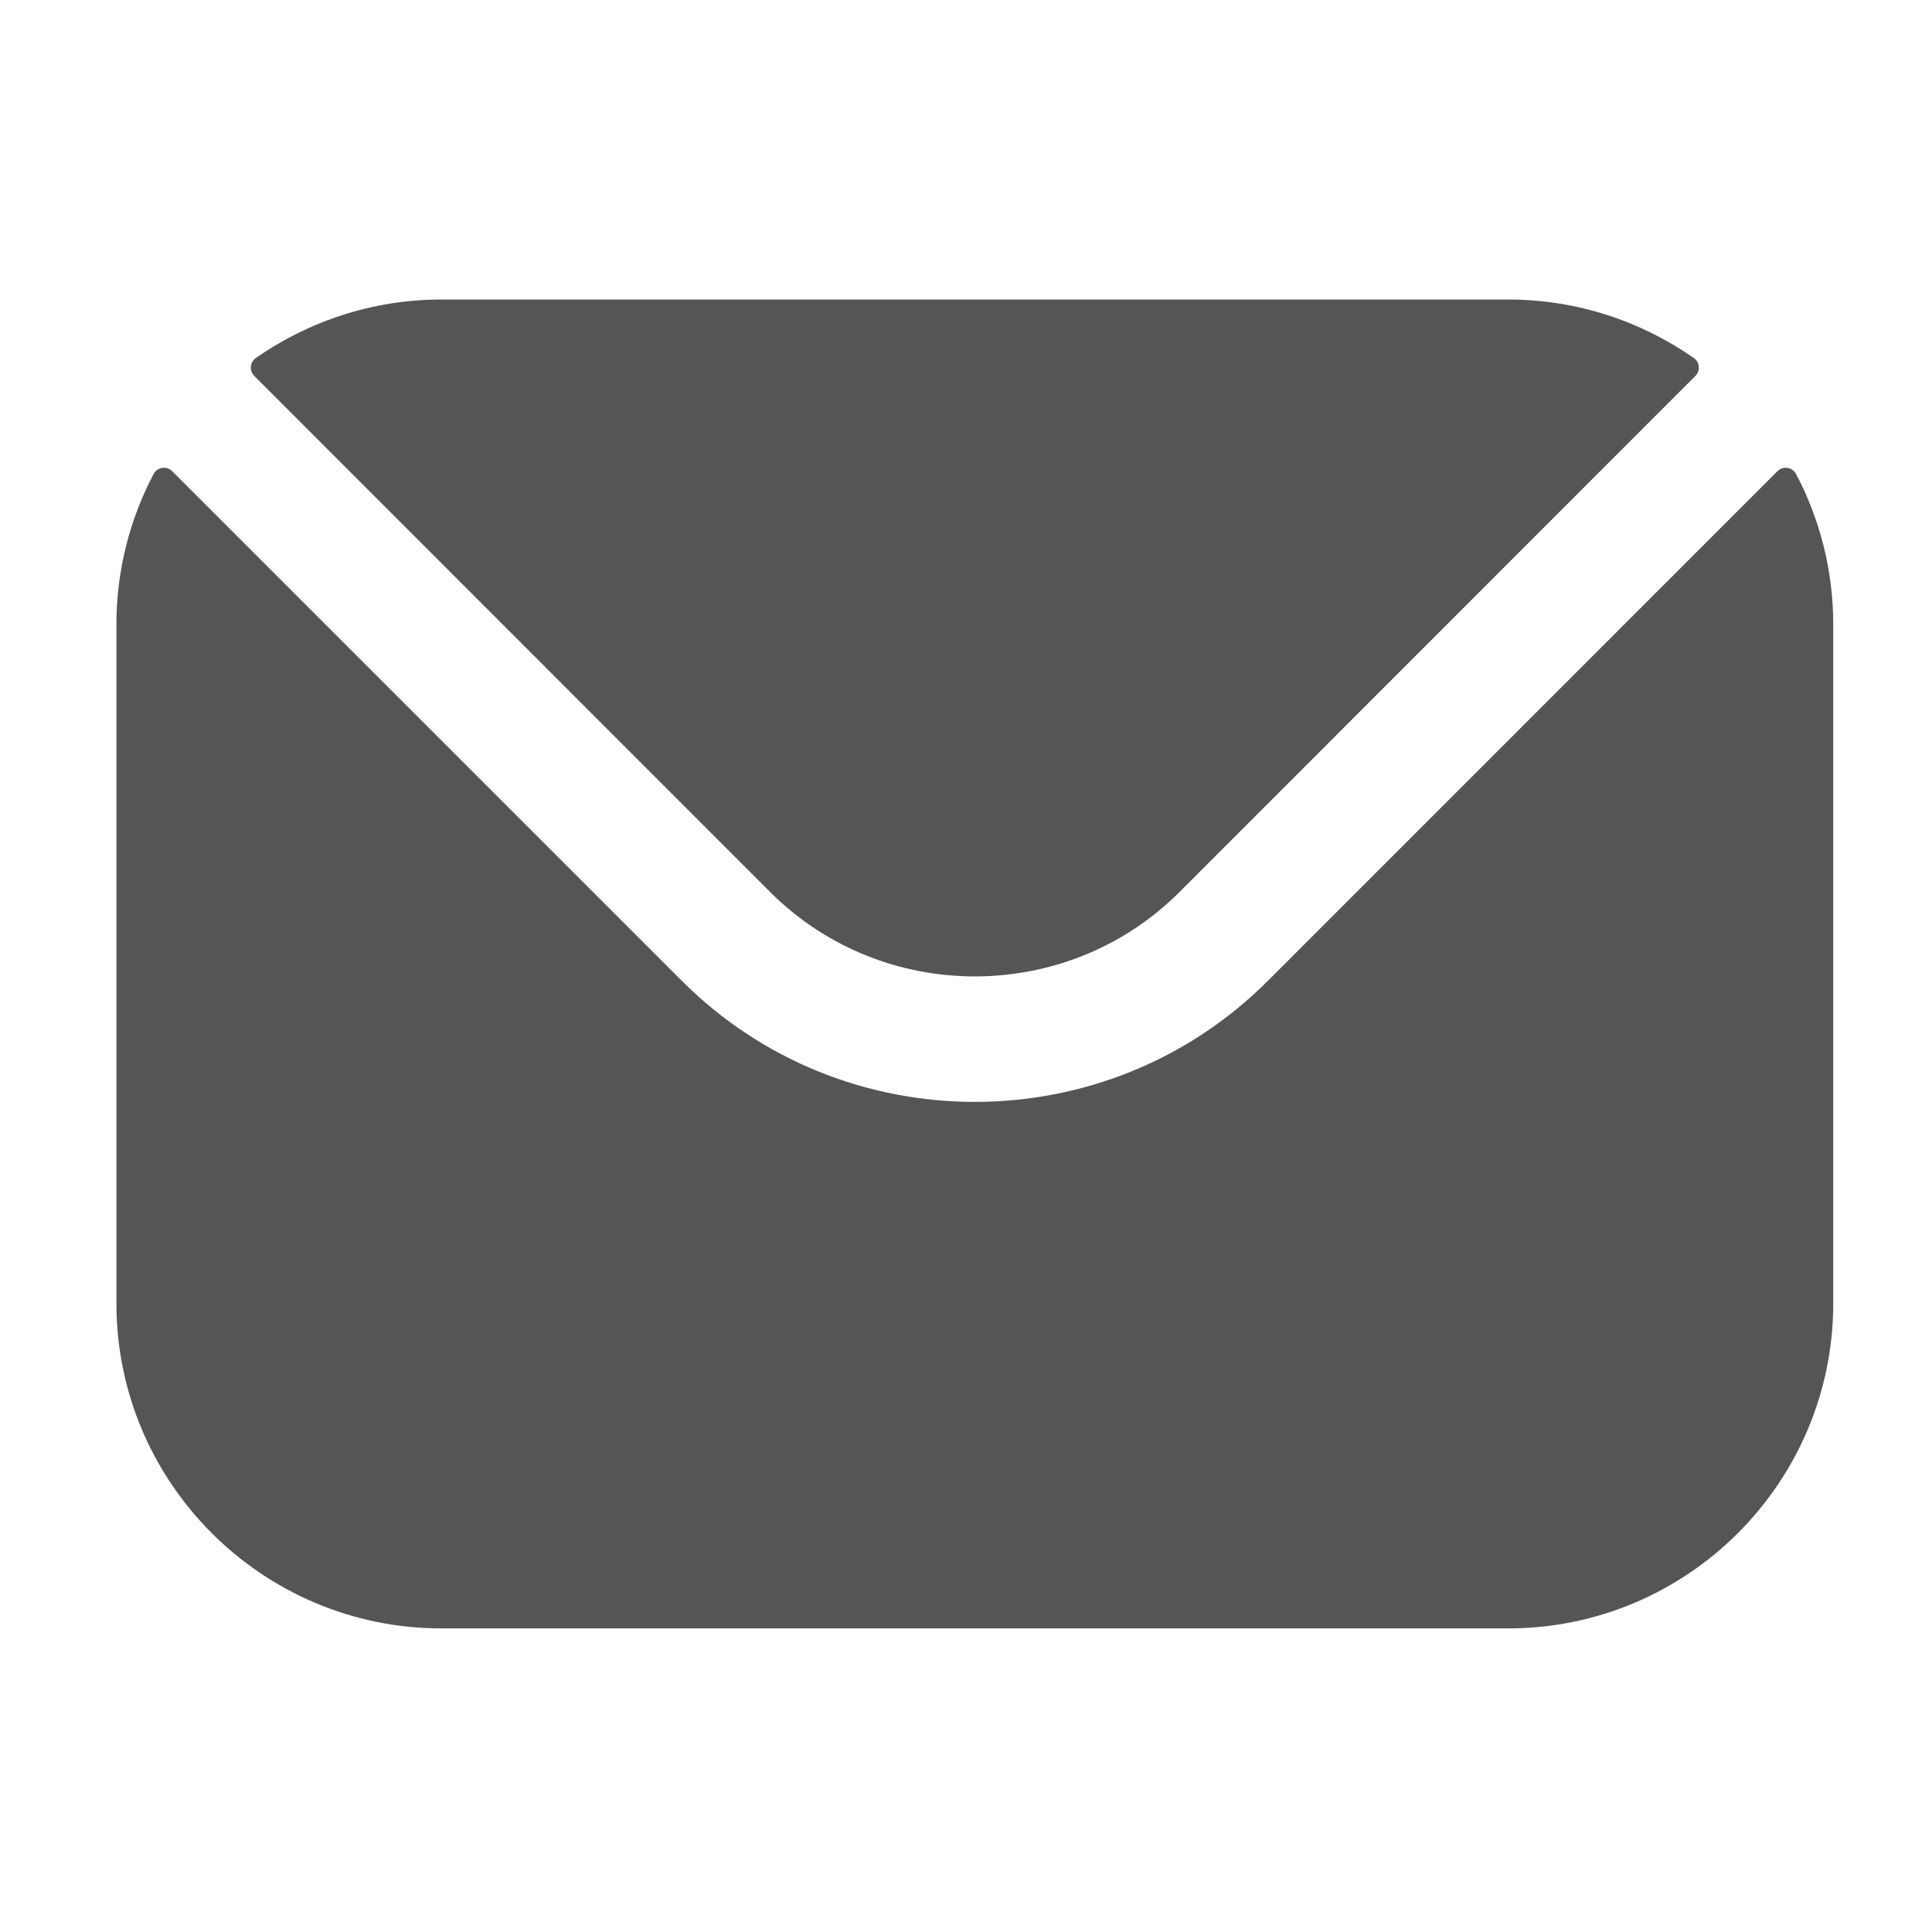 <svg width="36" height="36" viewBox="0 0 36 36" fill="none" xmlns="http://www.w3.org/2000/svg">
<path d="M4.738 7.005L14.353 16.624C16.45 18.717 19.878 18.718 21.976 16.624L31.591 7.005C31.688 6.908 31.674 6.749 31.561 6.67C30.581 5.987 29.387 5.581 28.102 5.581H8.227C6.942 5.581 5.749 5.987 4.768 6.67C4.656 6.749 4.641 6.908 4.738 7.005ZM2.169 11.639C2.169 10.628 2.42 9.673 2.861 8.834C2.93 8.703 3.105 8.676 3.21 8.781L12.703 18.274C15.709 21.284 20.619 21.286 23.627 18.274L33.119 8.781C33.224 8.676 33.399 8.703 33.468 8.834C33.91 9.673 34.16 10.628 34.16 11.639V24.285C34.16 27.628 31.441 30.343 28.102 30.343H8.227C4.888 30.343 2.169 27.628 2.169 24.285L2.169 11.639Z" fill="#555555"/>
</svg>
